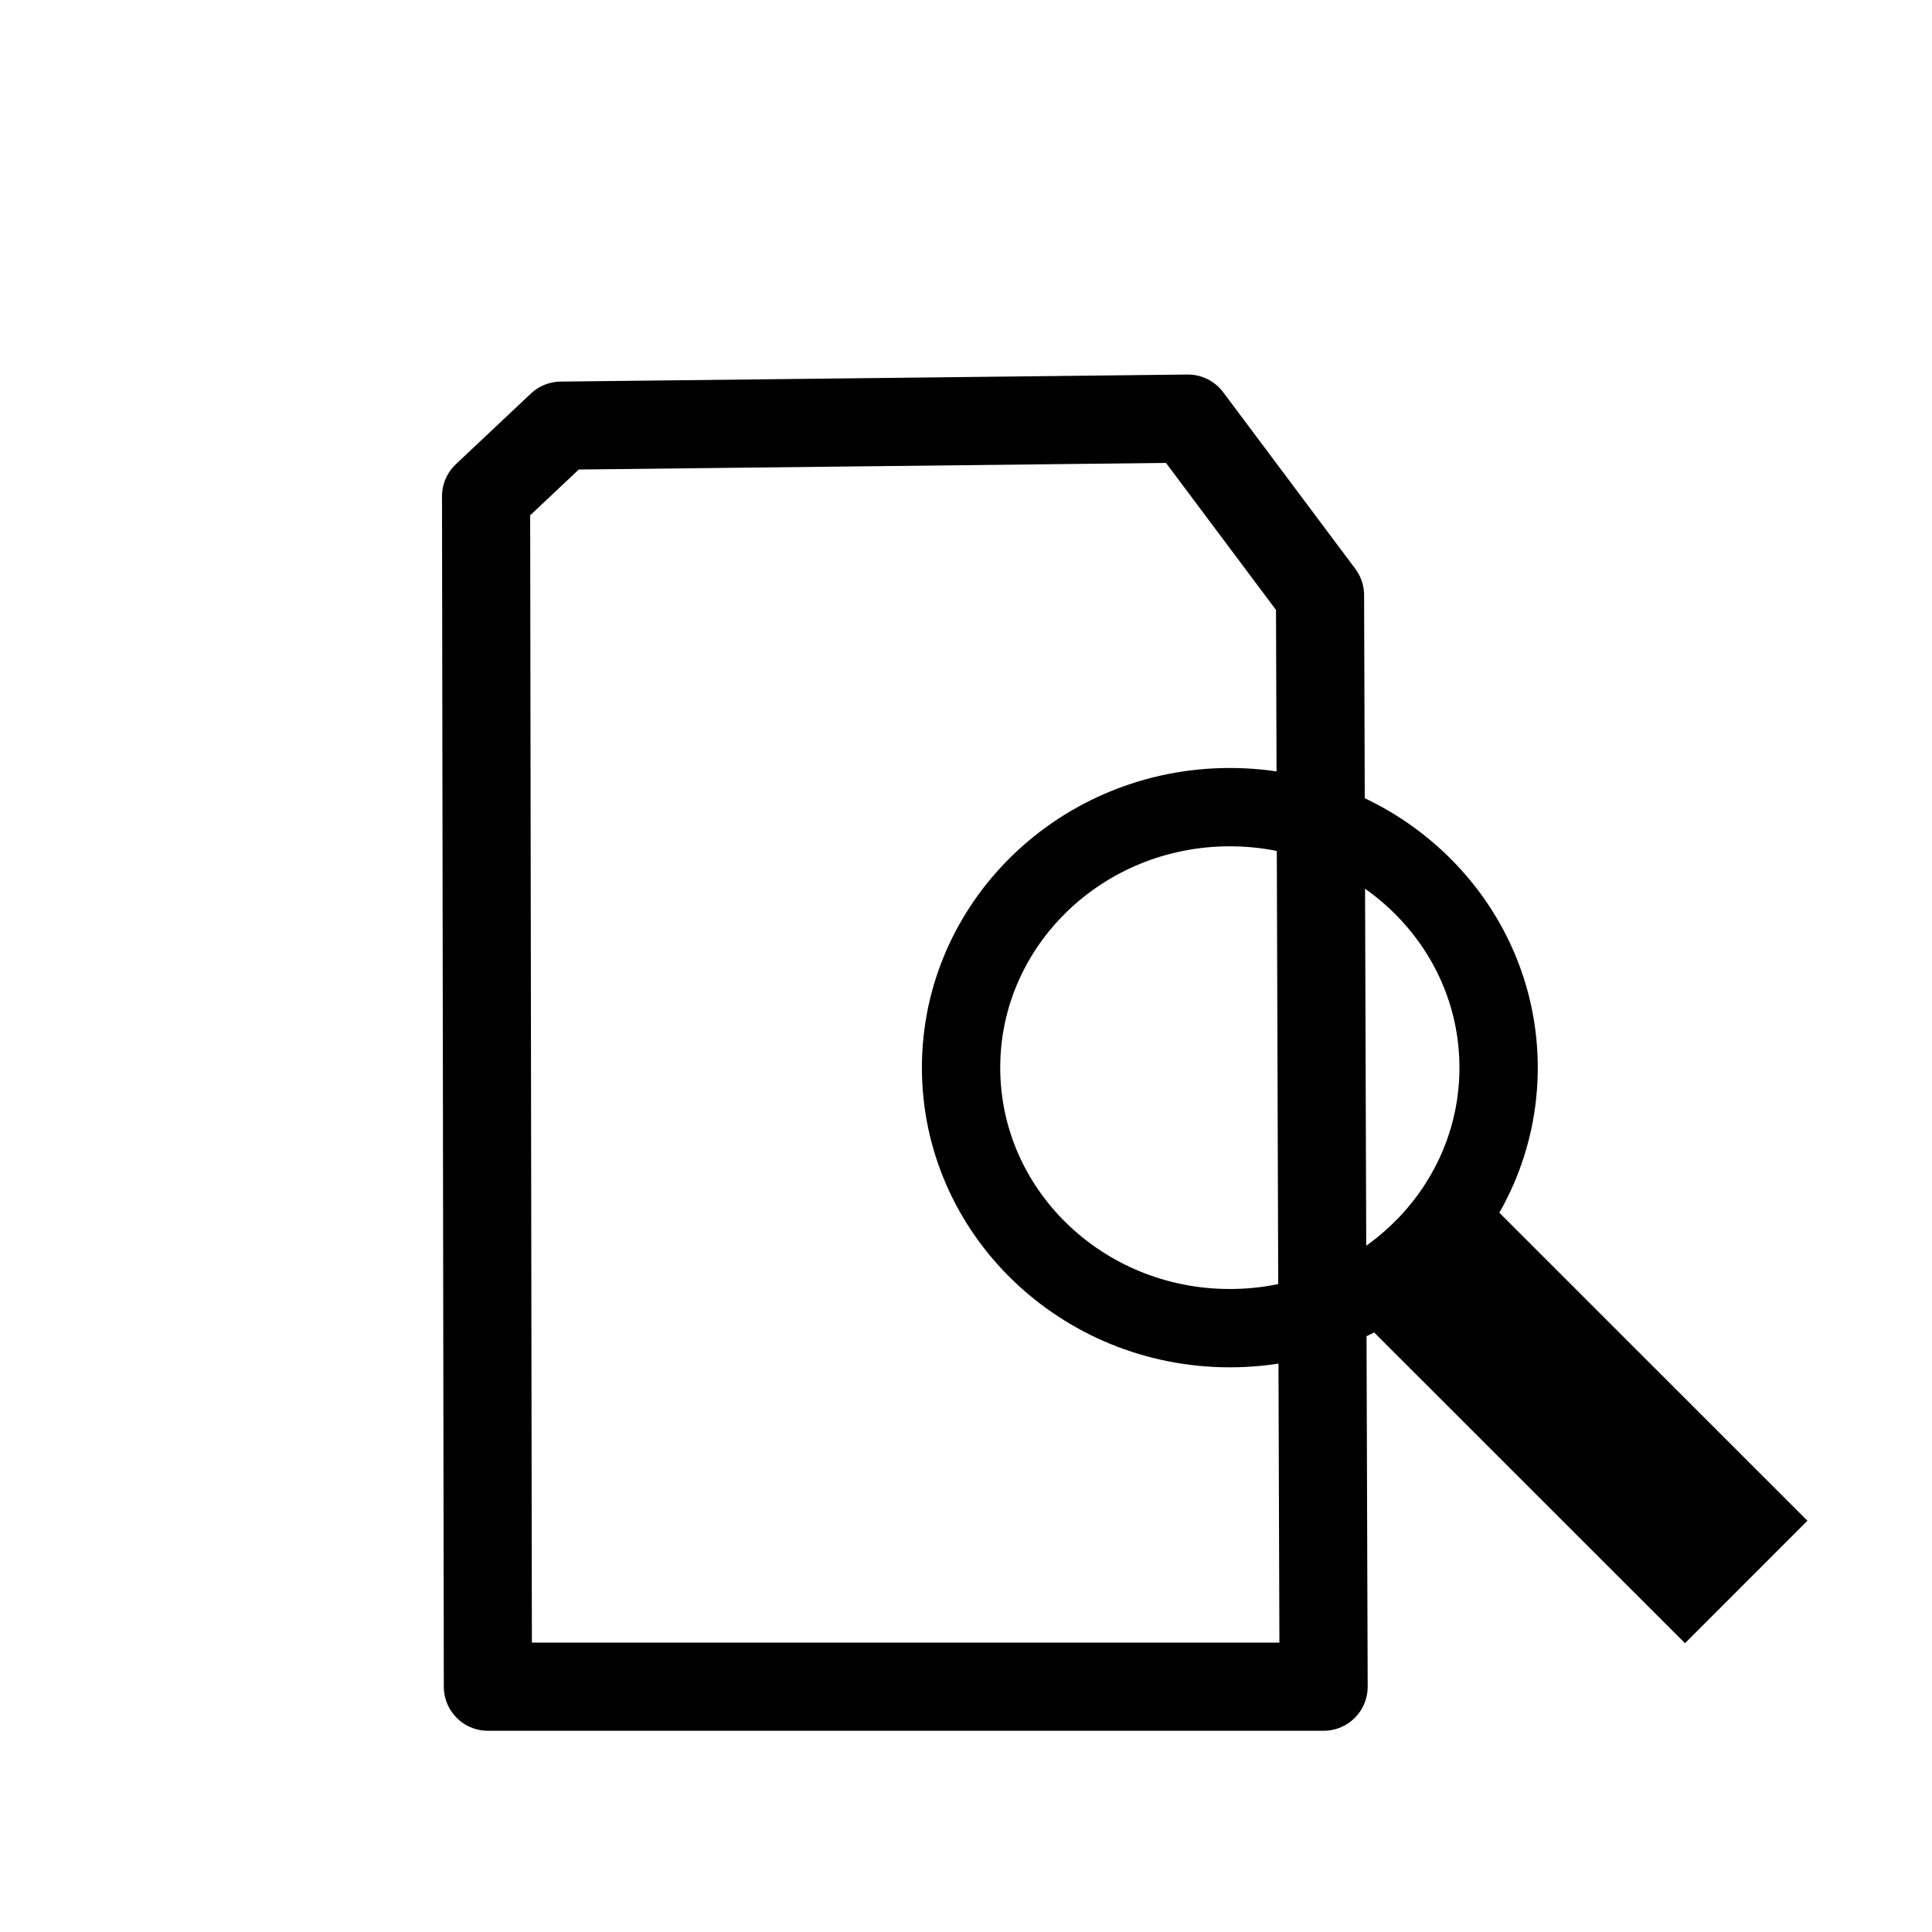 <svg height="256" viewBox="0 0 72.249 72.249" width="256" xmlns="http://www.w3.org/2000/svg"><g stroke="#000" stroke-dasharray="none" stroke-linejoin="round"><path d="m52.947 46.808 12.354 12.351" fill="#00ff7f" stroke-width="6.476"/><g fill="none"><path d="m18.177 18.56 2.805-2.642 23.44-.264 4.942 6.605.134 40.817h-31.253z" stroke-width="3.296"/><ellipse cx="45.991" cy="39.926" rx="10.051" ry="9.742" stroke-width="2.929"/></g></g></svg>
